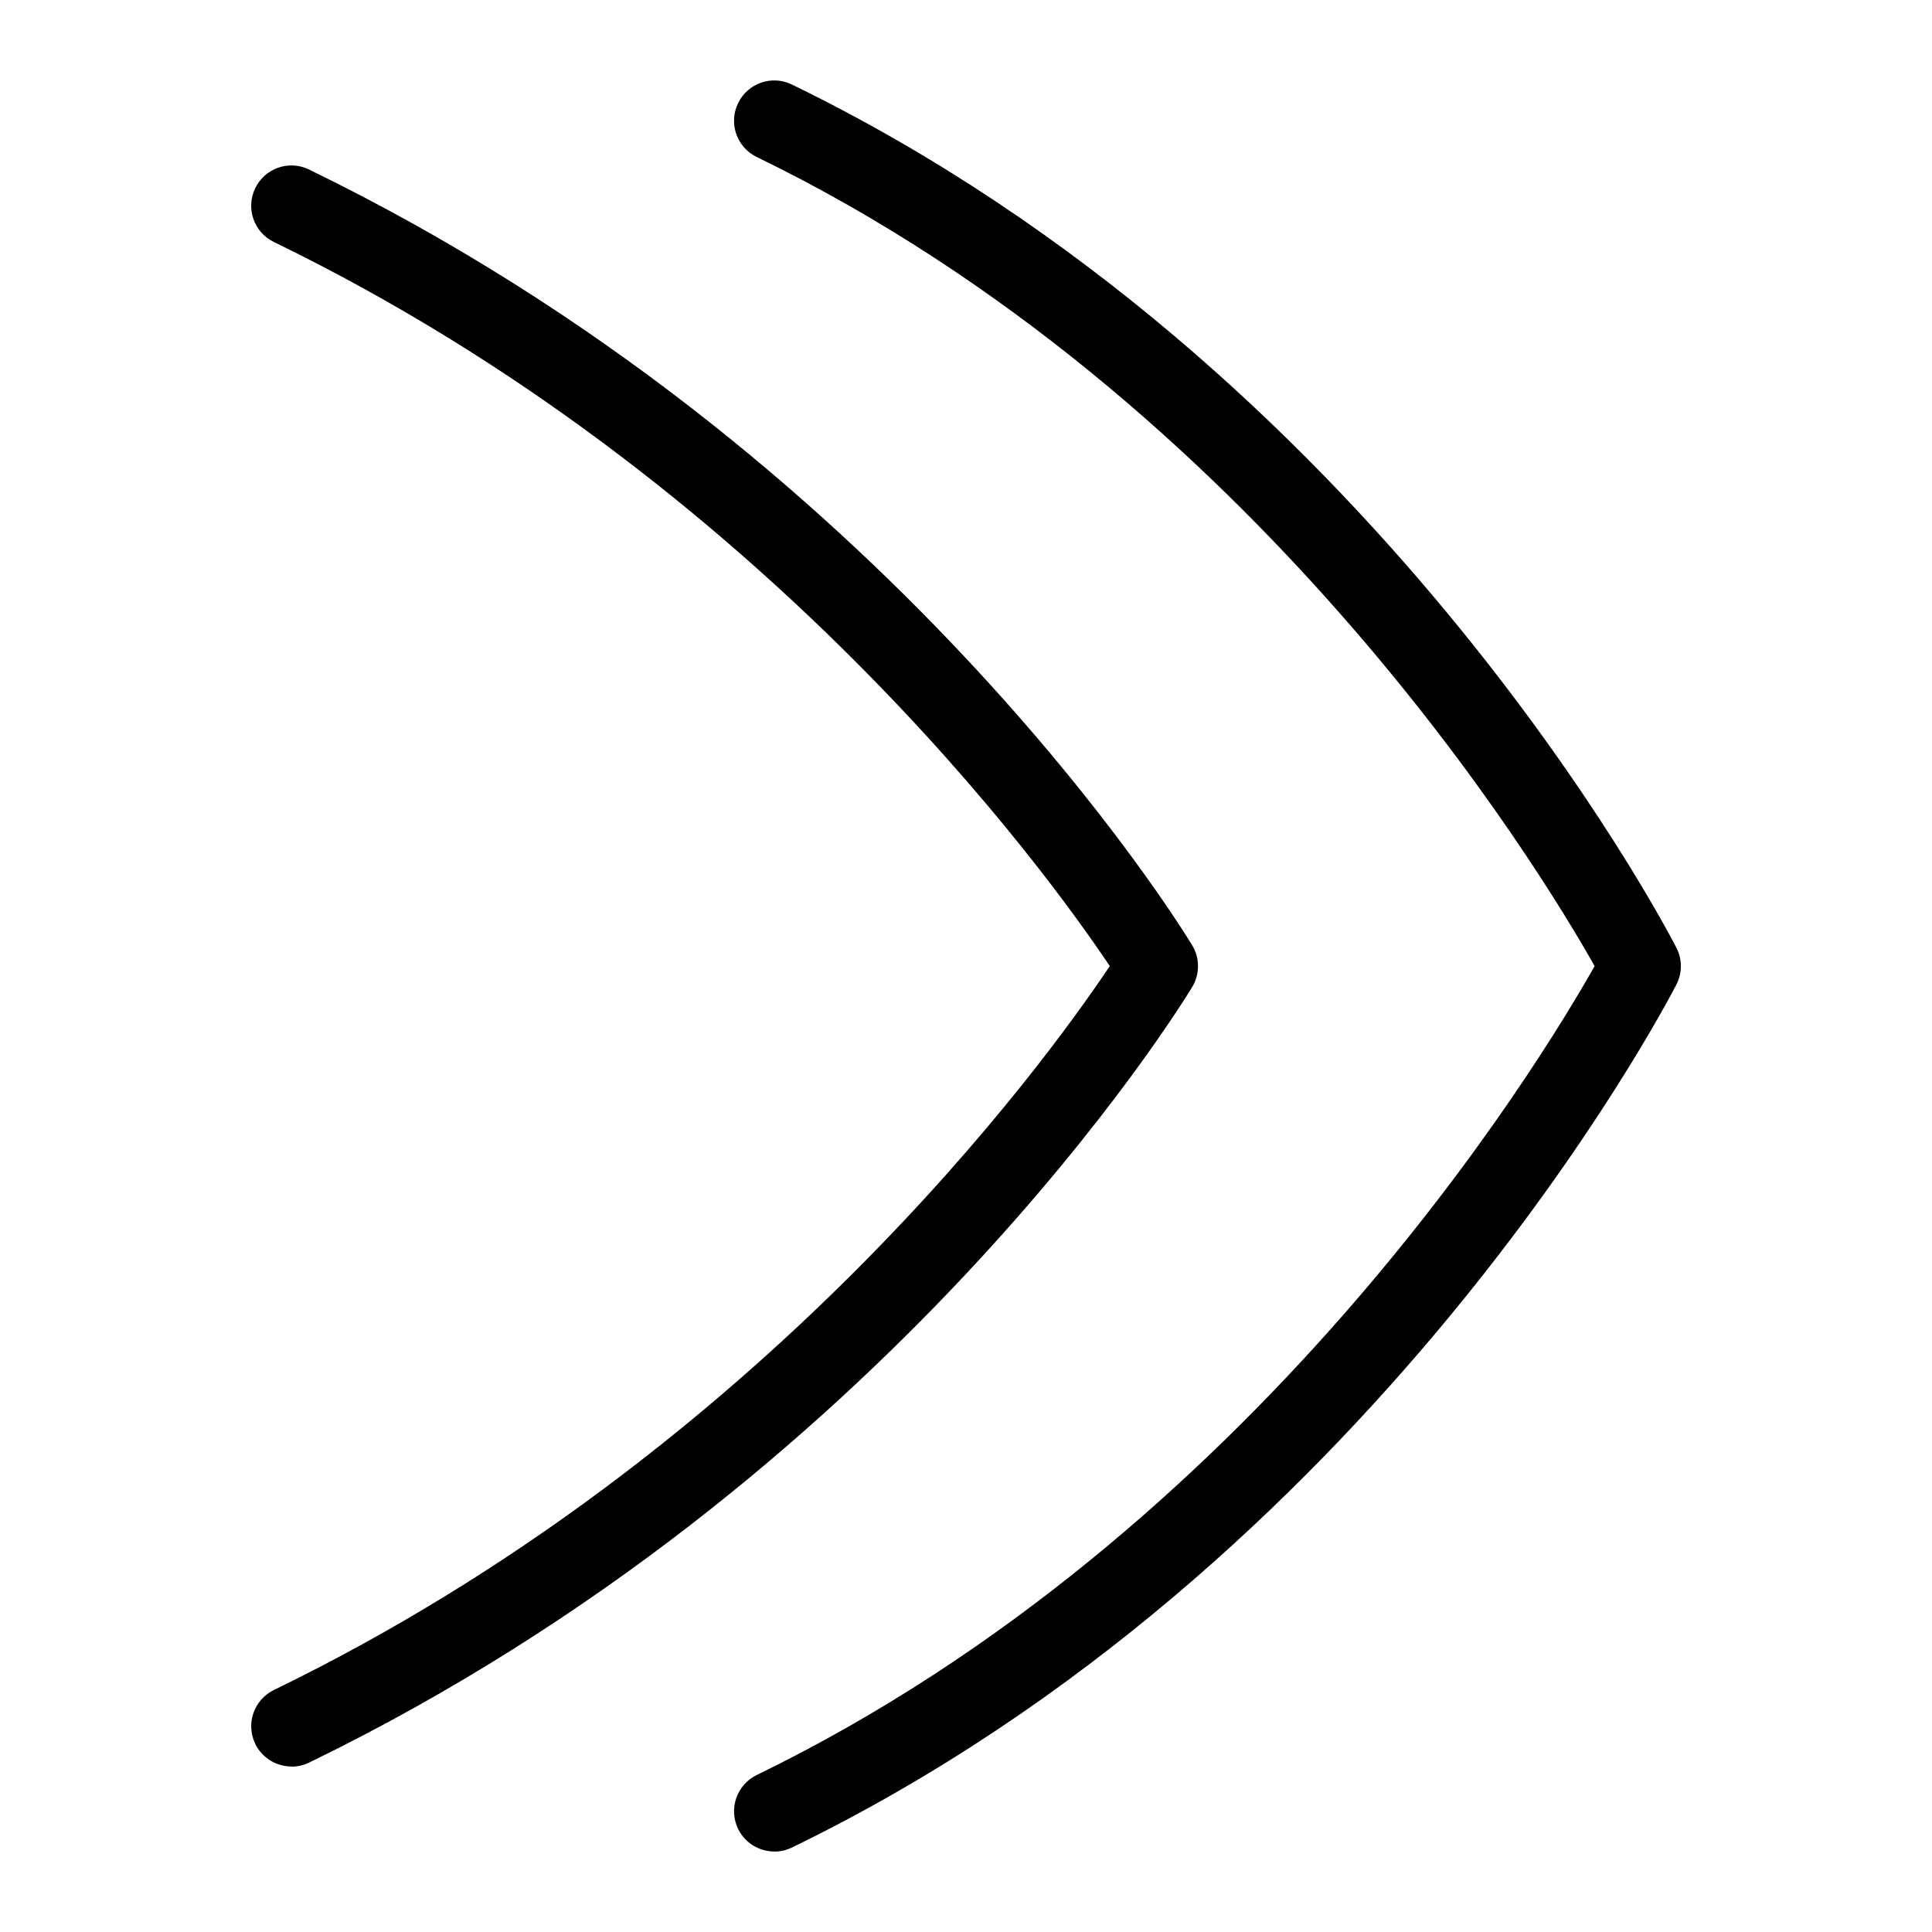 <?xml version="1.0" encoding="UTF-8"?>
<svg xmlns="http://www.w3.org/2000/svg" id="Layer_1" data-name="Layer 1" viewBox="0 0 24 24">
  <path d="M9.619,23c-.186,0-.364-.104-.45-.281-.121-.249-.017-.548,.231-.669,6.189-3.006,9.718-8.825,10.409-10.049-.691-1.225-4.221-7.045-10.409-10.051-.249-.121-.352-.42-.231-.669,.12-.248,.42-.353,.668-.231,7.213,3.505,10.837,10.43,10.988,10.723,.074,.144,.074,.313,0,.457-.151,.293-3.774,7.216-10.988,10.721-.07,.034-.145,.05-.218,.05Z"/>
  <path d="M3.621,21.944c-.186,0-.364-.104-.45-.281-.121-.249-.017-.548,.231-.669,6.095-2.961,9.602-7.822,10.384-8.993-.784-1.171-4.299-6.039-10.384-8.995-.249-.121-.352-.42-.231-.669,.12-.248,.42-.353,.668-.231,7.196,3.496,10.82,9.388,10.971,9.637,.096,.159,.096,.358,0,.518-.151,.249-3.774,6.139-10.971,9.635-.07,.034-.145,.05-.218,.05Z"/>
</svg>
